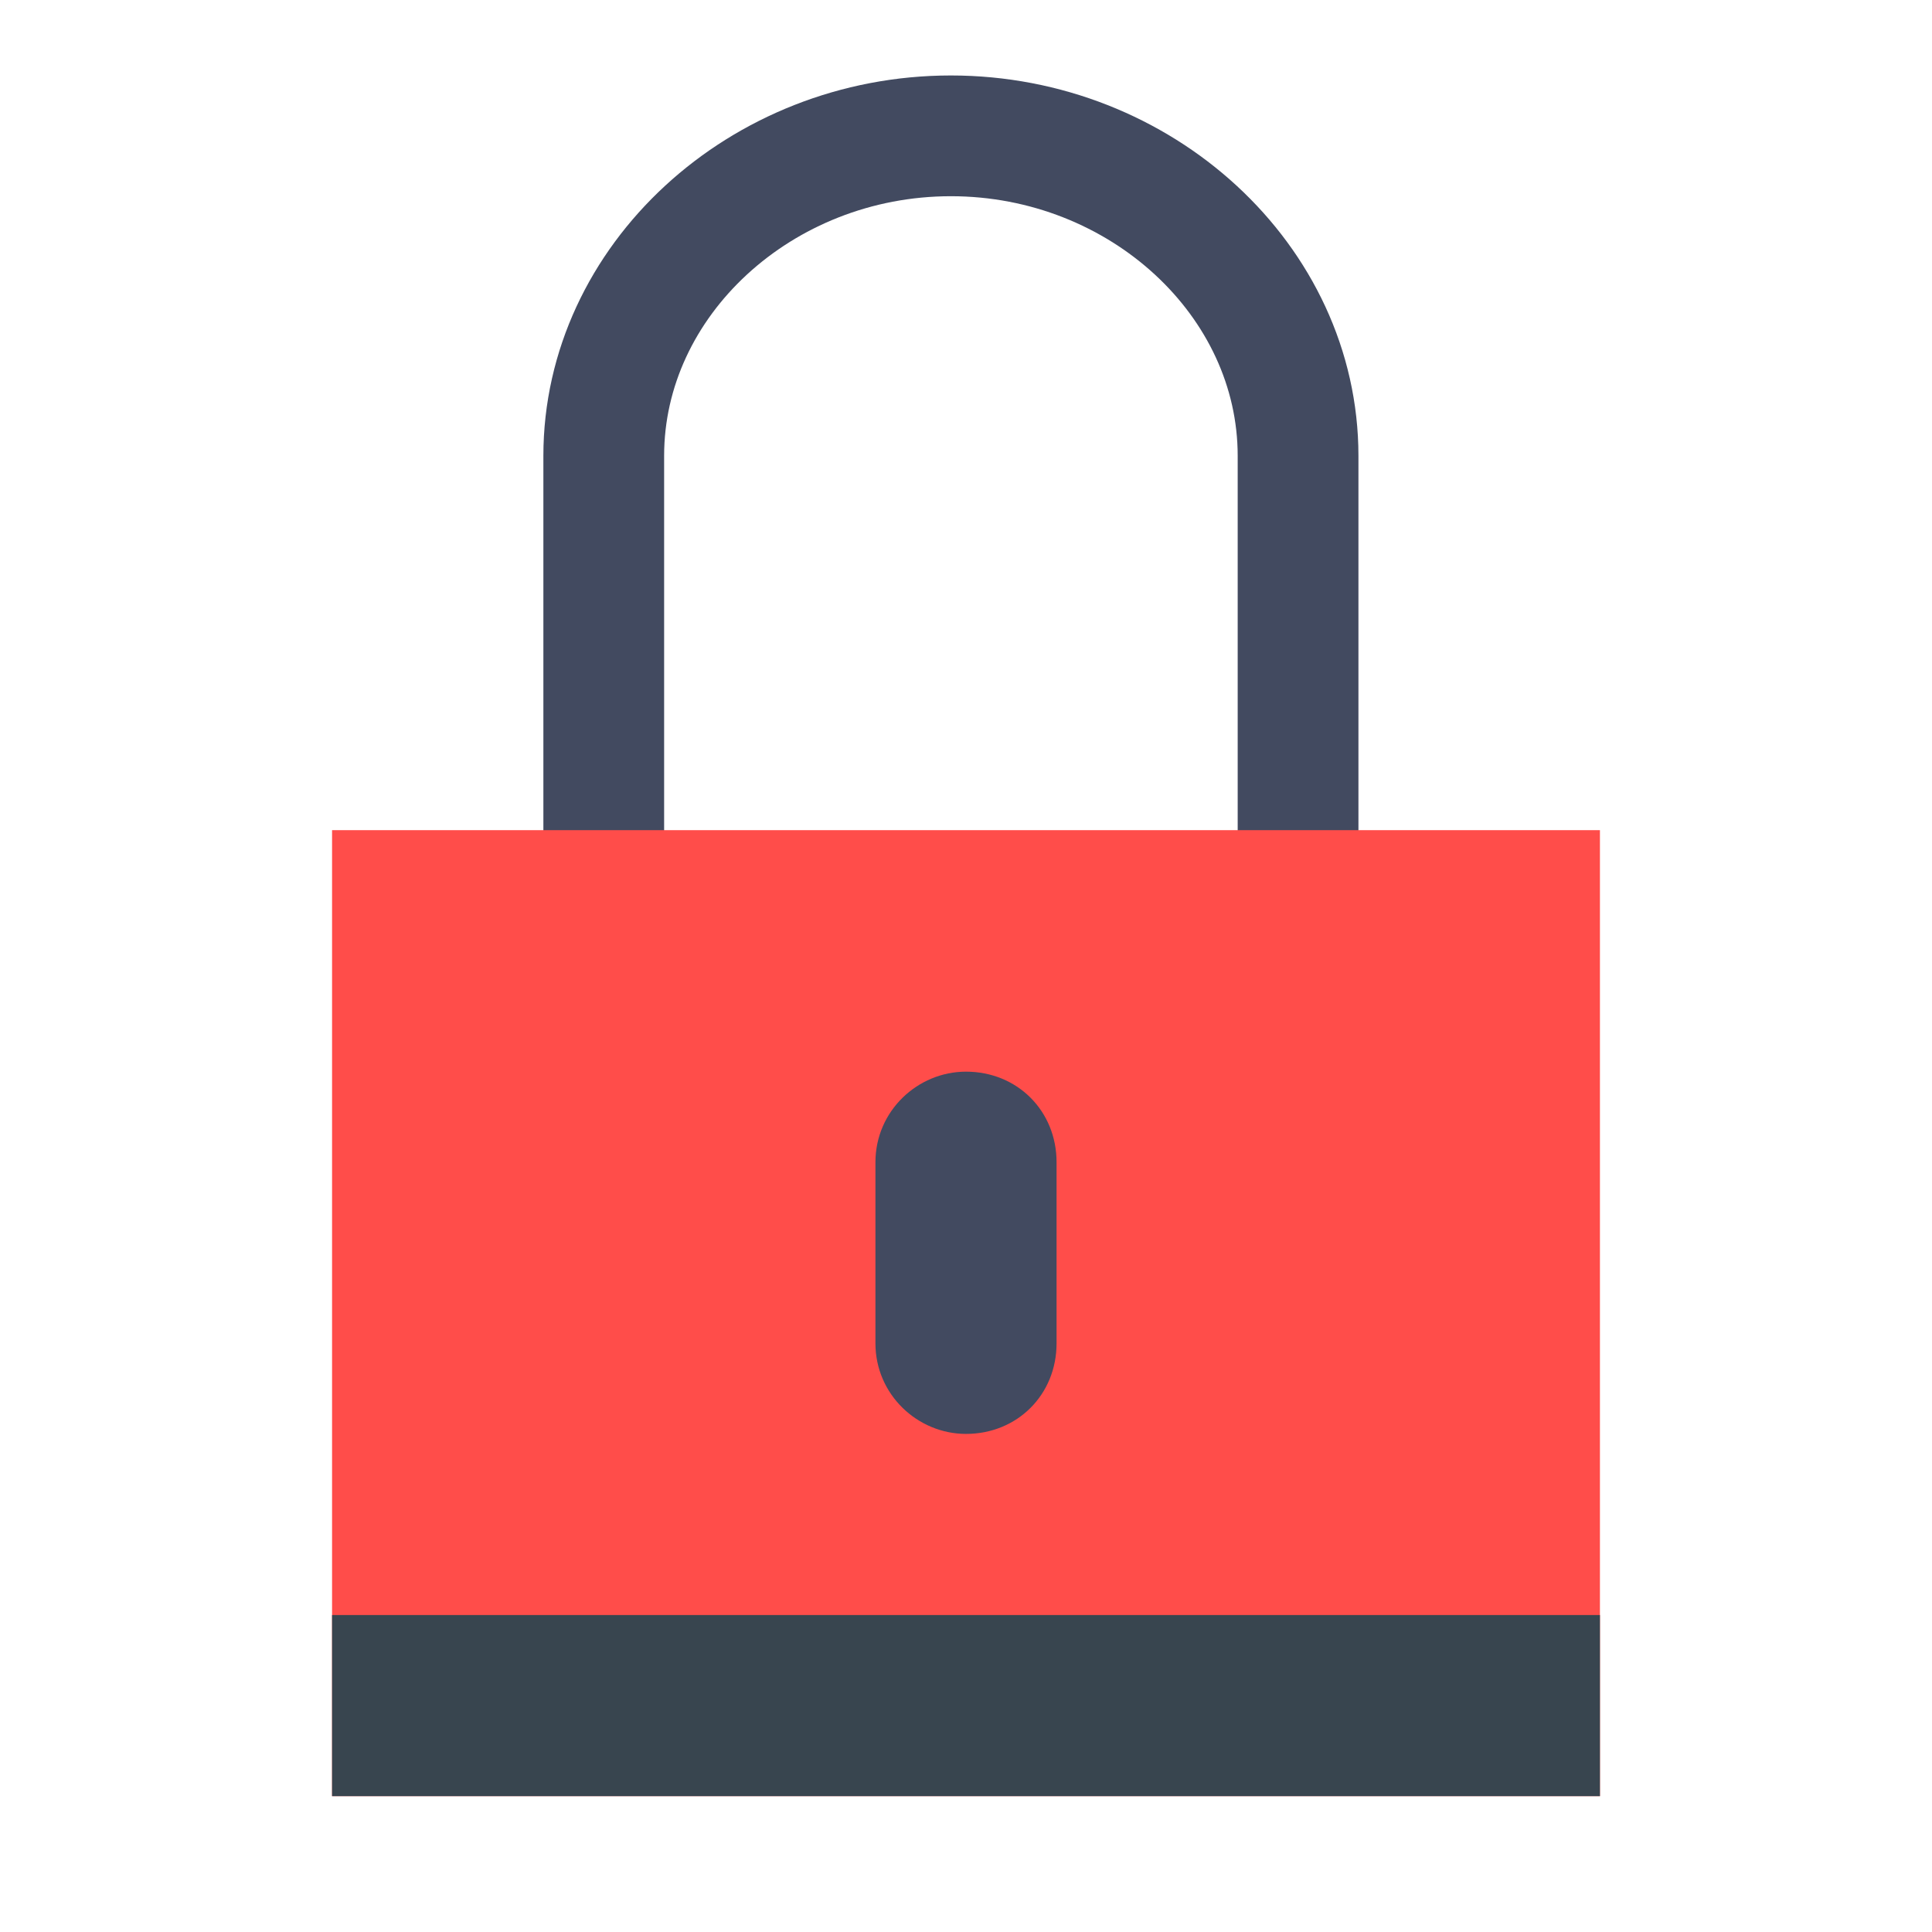 <?xml version="1.0" encoding="UTF-8" standalone="no"?>
<!-- Generator: Adobe Illustrator 22.0.1, SVG Export Plug-In . SVG Version: 6.00 Build 0)  -->

<svg
   xmlns:dc="http://purl.org/dc/elements/1.1/"
   xmlns:cc="http://creativecommons.org/ns#"
   xmlns:rdf="http://www.w3.org/1999/02/22-rdf-syntax-ns#"
   xmlns:svg="http://www.w3.org/2000/svg"
   xmlns="http://www.w3.org/2000/svg"
   xmlns:sodipodi="http://sodipodi.sourceforge.net/DTD/sodipodi-0.dtd"
   xmlns:inkscape="http://www.inkscape.org/namespaces/inkscape"
   version="1.1"
   id="Layer_1"
   x="0px"
   y="0px"
   viewBox="0 0 64 64"
   style="enable-background:new 0 0 64 64;"
   xml:space="preserve"
   sodipodi:docname="locked_by_other.svg"
   inkscape:version="0.92.1 r15371"
   inkscape:export-filename="D:\dev\perso\hive\resources\locked_by_other.png"
   inkscape:export-xdpi="96"
   inkscape:export-ydpi="96"><defs
     id="defs24" /><sodipodi:namedview
     pagecolor="#ffffff"
     bordercolor="#666666"
     borderopacity="1"
     objecttolerance="10"
     gridtolerance="10"
     guidetolerance="10"
     inkscape:pageopacity="0"
     inkscape:pageshadow="2"
     inkscape:window-width="1920"
     inkscape:window-height="1057"
     id="namedview22"
     showgrid="false"
     inkscape:zoom="3.6875"
     inkscape:cx="32"
     inkscape:cy="32"
     inkscape:window-x="1912"
     inkscape:window-y="-8"
     inkscape:window-maximized="1"
     inkscape:current-layer="Layer_1" /><style
     type="text/css"
     id="style2">
	.st0{display:none;}
	.st1{display:inline;fill:none;stroke:#424A60;stroke-width:4;stroke-linecap:round;stroke-miterlimit:10;}
	.st2{display:inline;fill:#EBBA16;}
	.st3{display:inline;fill:#424A60;}
	.st4{display:inline;fill:#38454F;}
	.st5{fill:none;stroke:#424A60;stroke-width:4;stroke-linecap:round;stroke-miterlimit:10;}
	.st6{fill:#4AA5FF;}
	.st7{fill:#424A60;}
	.st8{fill:#38454F;}
</style><g
     id="locked"
     class="st0"><path
       class="st1"
       d="M20,30.5V15.1c0-5.8,5.2-10.6,11.5-10.6l0,0C37.8,4.5,43,9.3,43,15.1v15.4H20z"
       id="path4" /><rect
       x="11"
       y="27.5"
       class="st2"
       width="42"
       height="32"
       id="rect6" /><path
       class="st3"
       d="M32,47.5L32,47.5c-1.6,0-3-1.3-3-3v-6c0-1.7,1.4-3,3-3l0,0c1.7,0,3,1.3,3,3v6C35,46.2,33.7,47.5,32,47.5z"
       id="path8" /><rect
       x="11"
       y="53.5"
       class="st4"
       width="42"
       height="6"
       id="rect10" /></g><path
     class="st5"
     d="M20,30.5V15.1c0-5.8,5.2-10.6,11.5-10.6l0,0C37.8,4.5,43,9.3,43,15.1v15.4H20z"
     id="path13" /><rect
     x="11"
     y="27.5"
     class="st6"
     width="42"
     height="32"
     id="rect15"
     style="fill:#ff4d4a;fill-opacity:1" /><path
     class="st7"
     d="M32,47.5L32,47.5c-1.6,0-3-1.3-3-3v-6c0-1.7,1.4-3,3-3l0,0c1.7,0,3,1.3,3,3v6C35,46.2,33.7,47.5,32,47.5z"
     id="path17" /><rect
     x="11"
     y="53.5"
     class="st8"
     width="42"
     height="6"
     id="rect19" /></svg>